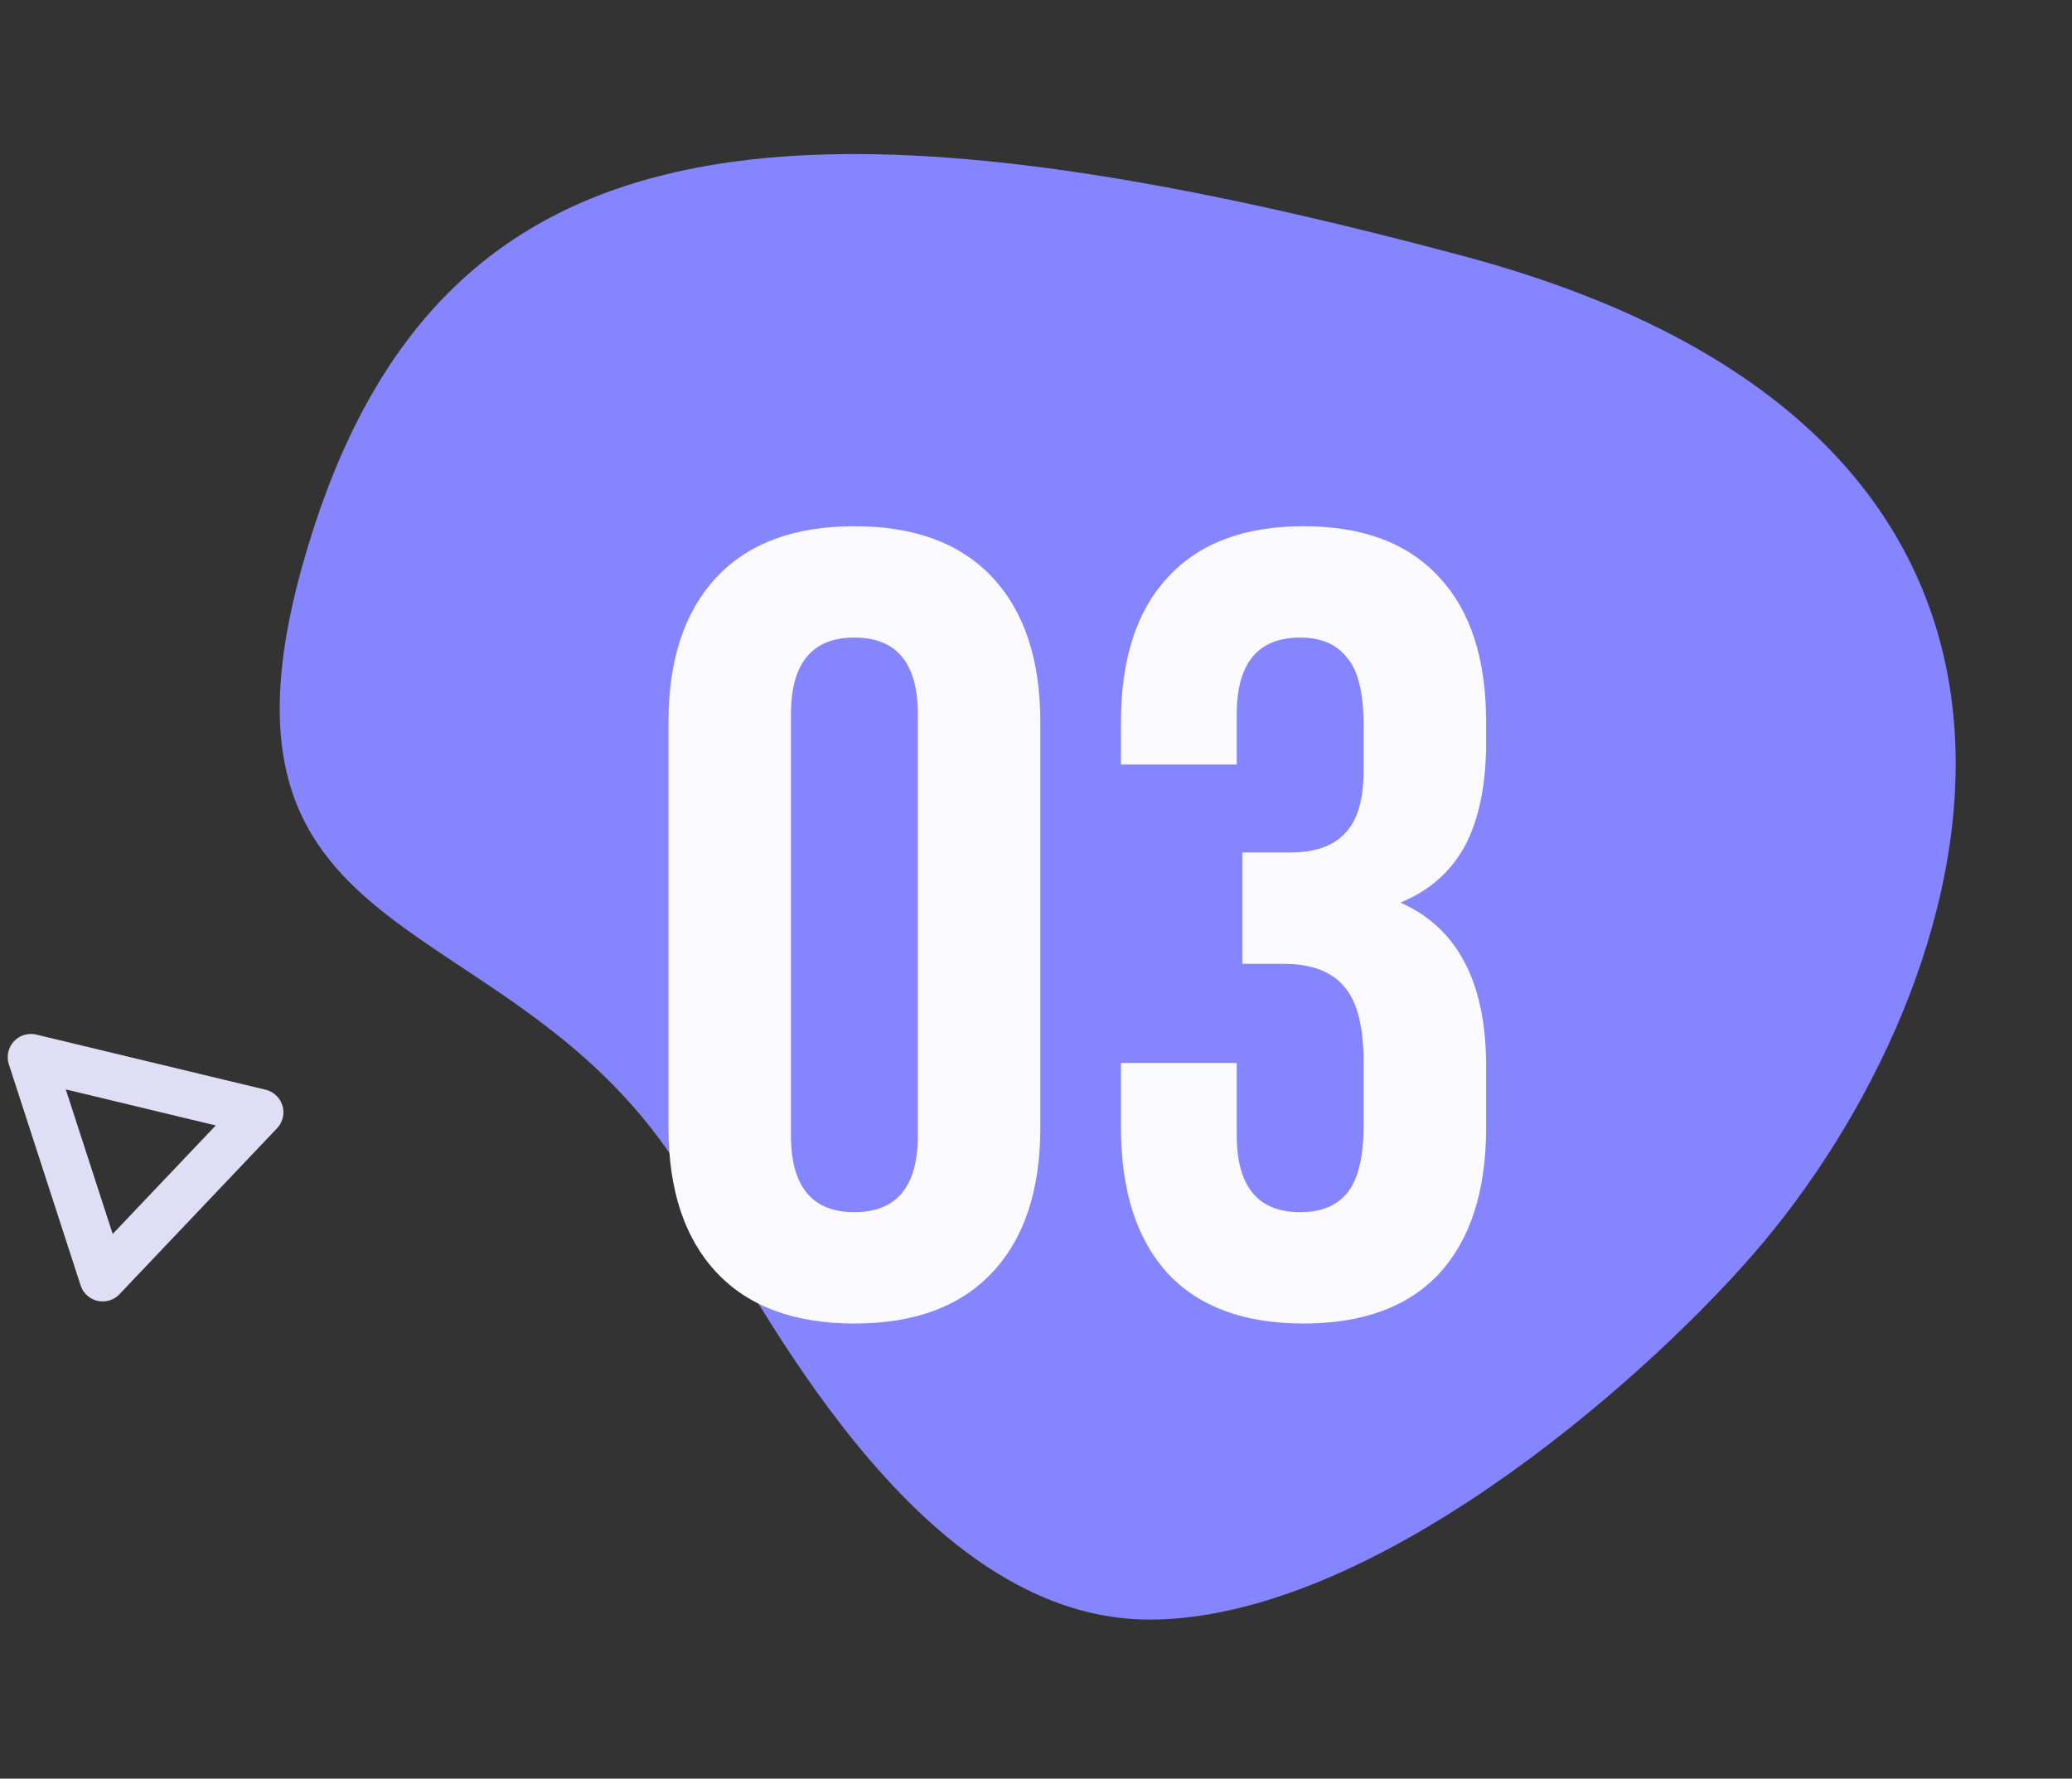 <svg width="134" height="115" viewBox="0 0 134 115" fill="none" xmlns="http://www.w3.org/2000/svg">
<rect x="0" y="0" width="134" height="115" fill="#333333" stroke="none"/>
<path fill-rule="evenodd" clip-rule="evenodd" d="M44.898 77.119C33.937 57.654 11.566 62.917 19.916 35.324C28.266 7.73 50.15 4.621 94.712 16.575C139.275 28.528 128.382 63.868 113.366 81.115C105.858 89.74 88.589 104.658 74.41 104.719C60.231 104.779 50.239 86.603 44.898 77.119" fill="#8585FF"/>
<path d="M43.232 46.696C43.232 42.664 44.264 39.544 46.328 37.336C48.392 35.128 51.368 34.024 55.256 34.024C59.144 34.024 62.12 35.128 64.184 37.336C66.248 39.544 67.28 42.664 67.28 46.696V72.904C67.28 76.936 66.248 80.056 64.184 82.264C62.12 84.472 59.144 85.576 55.256 85.576C51.368 85.576 48.392 84.472 46.328 82.264C44.264 80.056 43.232 76.936 43.232 72.904V46.696ZM51.152 73.408C51.152 76.72 52.52 78.376 55.256 78.376C57.992 78.376 59.36 76.72 59.36 73.408V46.192C59.36 42.88 57.992 41.224 55.256 41.224C52.52 41.224 51.152 42.88 51.152 46.192V73.408ZM88.191 46.984C88.191 44.824 87.831 43.336 87.111 42.52C86.439 41.656 85.431 41.224 84.087 41.224C81.351 41.224 79.983 42.88 79.983 46.192V49.432H72.495V46.696C72.495 42.616 73.503 39.496 75.519 37.336C77.535 35.128 80.463 34.024 84.303 34.024C88.143 34.024 91.071 35.128 93.087 37.336C95.103 39.496 96.111 42.616 96.111 46.696V47.992C96.111 50.728 95.655 52.96 94.743 54.688C93.831 56.368 92.439 57.592 90.567 58.36C94.263 59.992 96.111 63.52 96.111 68.944V72.904C96.111 76.984 95.103 80.128 93.087 82.336C91.071 84.496 88.143 85.576 84.303 85.576C80.463 85.576 77.535 84.496 75.519 82.336C73.503 80.128 72.495 76.984 72.495 72.904V68.728H79.983V73.408C79.983 76.72 81.351 78.376 84.087 78.376C85.431 78.376 86.439 77.968 87.111 77.152C87.831 76.288 88.191 74.8 88.191 72.688V68.728C88.191 66.424 87.783 64.792 86.967 63.832C86.151 62.824 84.831 62.32 83.007 62.32H80.343V55.12H83.439C85.023 55.12 86.199 54.712 86.967 53.896C87.783 53.08 88.191 51.712 88.191 49.792V46.984Z" fill="#FAFAFE"/>
<path d="M16.829 71.918L6.64 82.647L2 68.353L16.829 71.918Z" stroke="#DFDEF4" stroke-width="3" stroke-linejoin="round"/>
</svg>
